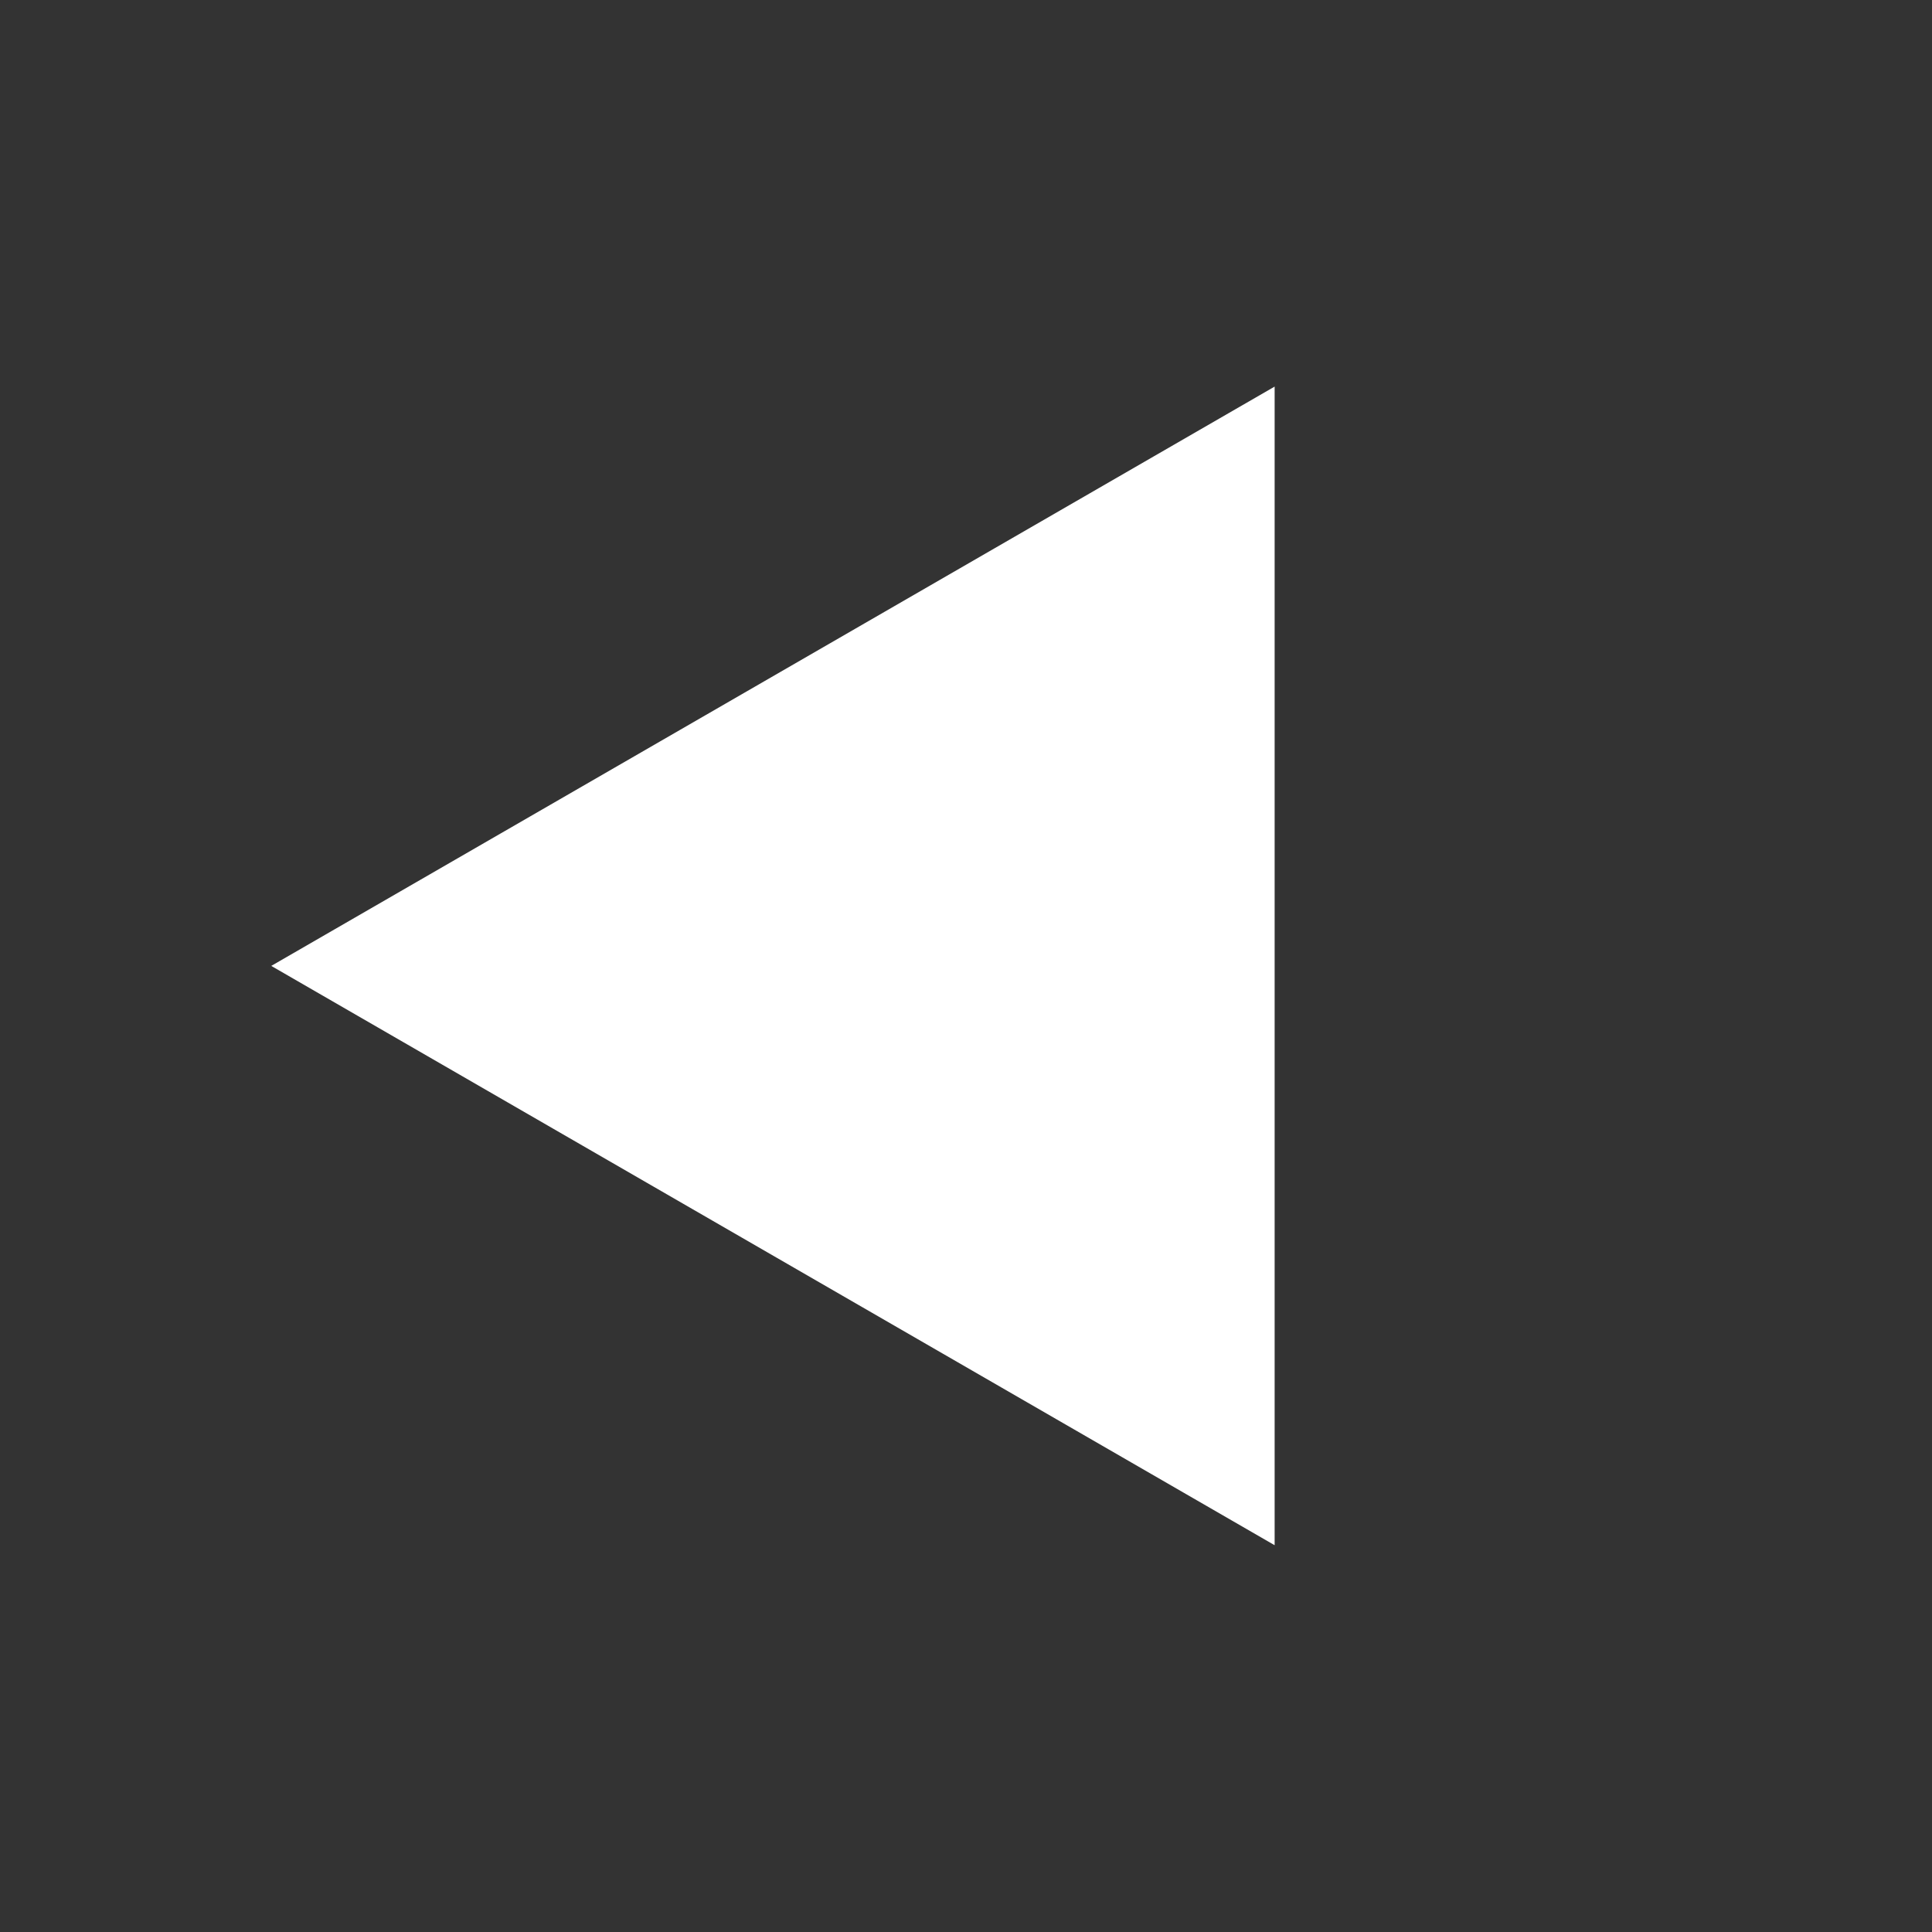 <?xml version="1.0" encoding="UTF-8" standalone="no"?>
<!-- Created with Inkscape (http://www.inkscape.org/) -->

<svg
   xmlns:dc="http://purl.org/dc/elements/1.1/"
   xmlns:cc="http://creativecommons.org/ns#"
   xmlns:rdf="http://www.w3.org/1999/02/22-rdf-syntax-ns#"
   xmlns:svg="http://www.w3.org/2000/svg"
   xmlns="http://www.w3.org/2000/svg"
   xmlns:sodipodi="http://sodipodi.sourceforge.net/DTD/sodipodi-0.dtd"
   xmlns:inkscape="http://www.inkscape.org/namespaces/inkscape"
   width="20"
   height="20"
   id="svg3769"
   version="1.1"
   inkscape:version="0.48.4 r9939"
   sodipodi:docname="btn_left_hover.svg">
  <rect width="100%" height="100%" fill="#333333" stroke="none"/>
  <defs
     id="defs3771" />
  <sodipodi:namedview
     id="base"
     pagecolor="#ffffff"
     bordercolor="#666666"
     borderopacity="1.0"
     inkscape:pageopacity="0.0"
     inkscape:pageshadow="2"
     inkscape:zoom="11.2"
     inkscape:cx="-0.7121887"
     inkscape:cy="2.8858767"
     inkscape:document-units="px"
     inkscape:current-layer="layer1"
     showgrid="false"
     inkscape:window-width="1366"
     inkscape:window-height="746"
     inkscape:window-x="0"
     inkscape:window-y="0"
     inkscape:window-maximized="1" />
  <g
     inkscape:label="Layer 1"
     inkscape:groupmode="layer"
     id="layer1"
     transform="translate(0,-1032.362)">
    <path
       sodipodi:type="star"
       style="fill:#ffffff;fill-opacity:1;fill-rule:nonzero;stroke:none"
       id="path3018"
       sodipodi:sides="3"
       sodipodi:cx="3"
       sodipodi:cy="5"
       sodipodi:r1="15.119611"
       sodipodi:r2="7.5598059"
       sodipodi:arg1="0"
       sodipodi:arg2="1.0471976"
       inkscape:flatsided="true"
       inkscape:rounded="0"
       inkscape:randomized="0"
       d="m 18.12,5 -22.679,13.094 0,-26.188 z"
       transform="matrix(-0.458,0,0,0.458,11.107,1040.071)"
       inkscape:transform-center-x="1.7320465" />
  </g>
</svg>
